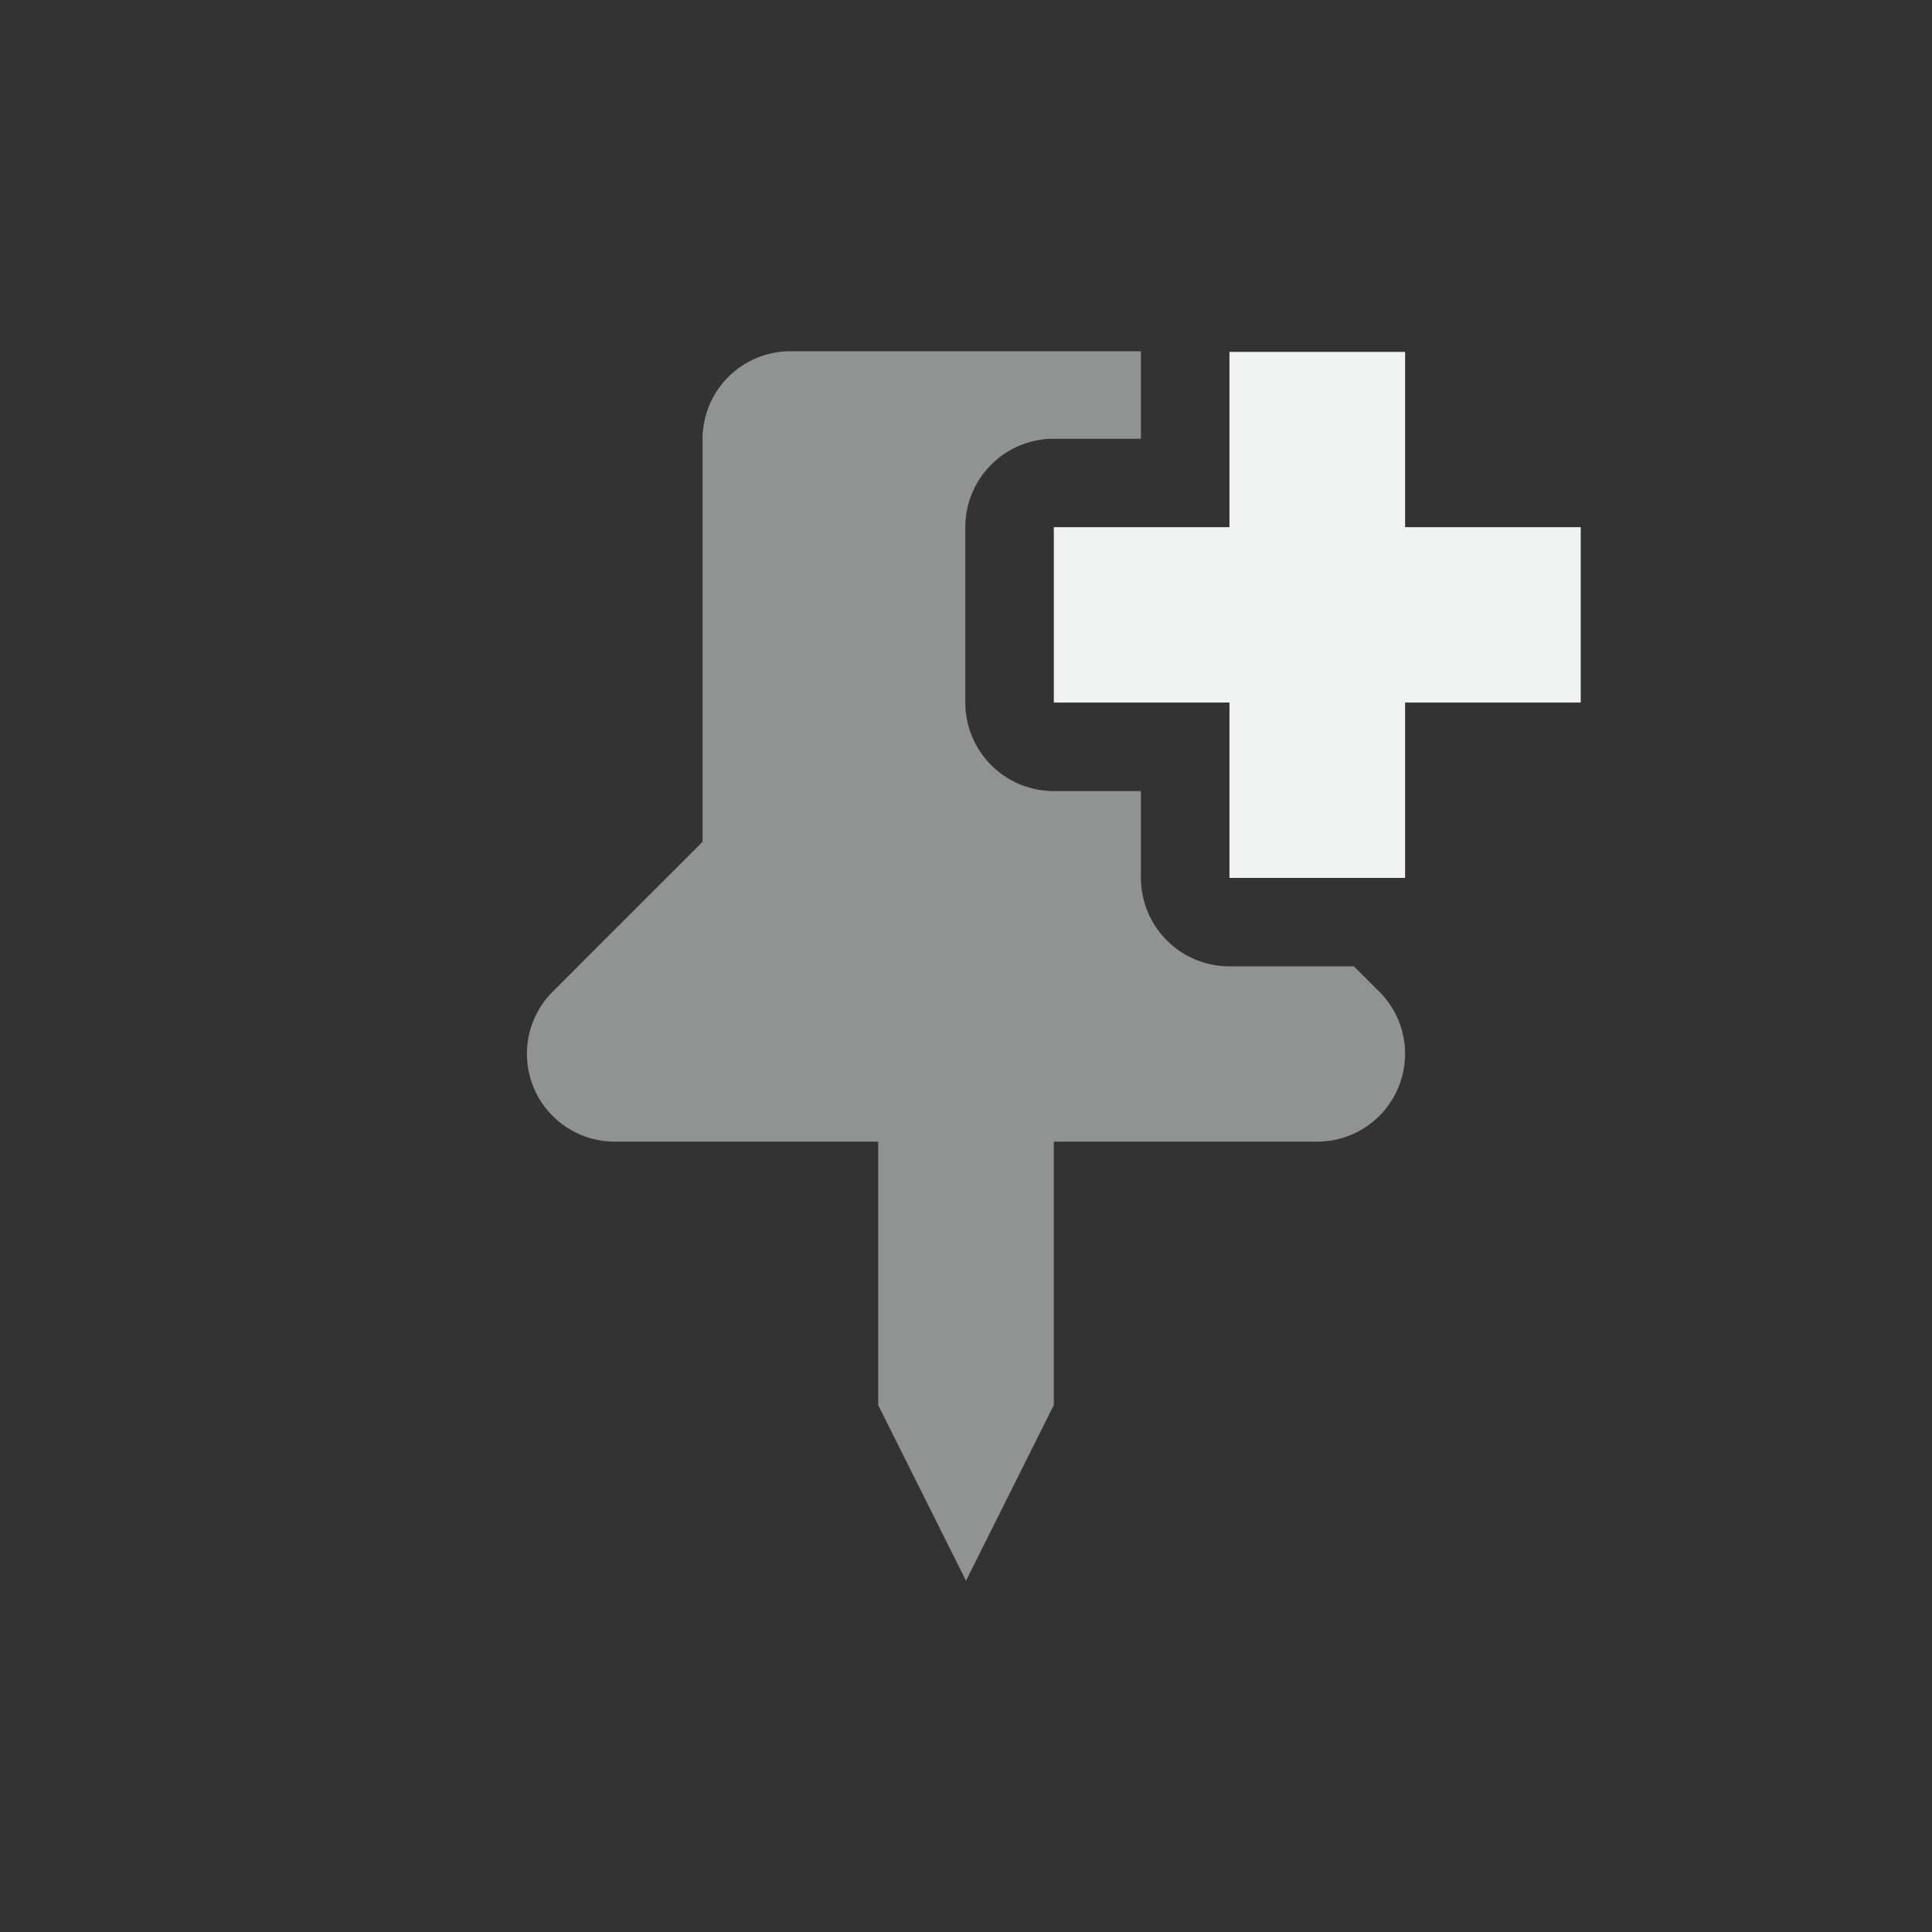 <?xml version="1.0" encoding="UTF-8"?>
<svg version="1.1" viewBox="-3 -3 22 22" xmlns="http://www.w3.org/2000/svg">
 <rect x="-3" y="-3" width="22" height="22" fill="#333333" stroke="none"/>
 <path d="m6 1a1 1 0 0 0-1 1v4.586l-1.707 1.707a1 1 0 0 0 0.707 1.707h3v3l1 2 1-2v-3h3a1 1 0 0 0 0.707-1.707l-0.289-0.289h-1.418a1.008 1.008 0 0 1-1.008-1.008v-0.988h-0.992a1.008 1.008 0 0 1-1.008-1.008v-1.996a1.008 1.008 0 0 1 1.008-1.008h0.992v-0.988a1.008 1.008 0 0 1 0-0.008h-3.992z" fill="#f1f2f2" opacity=".5"/>
 <path d="m11 1.007v1.996h-2v1.997h2v1.997h2v-1.997h2v-1.997h-2v-1.996z" fill="#f1f2f2"/>
</svg>
